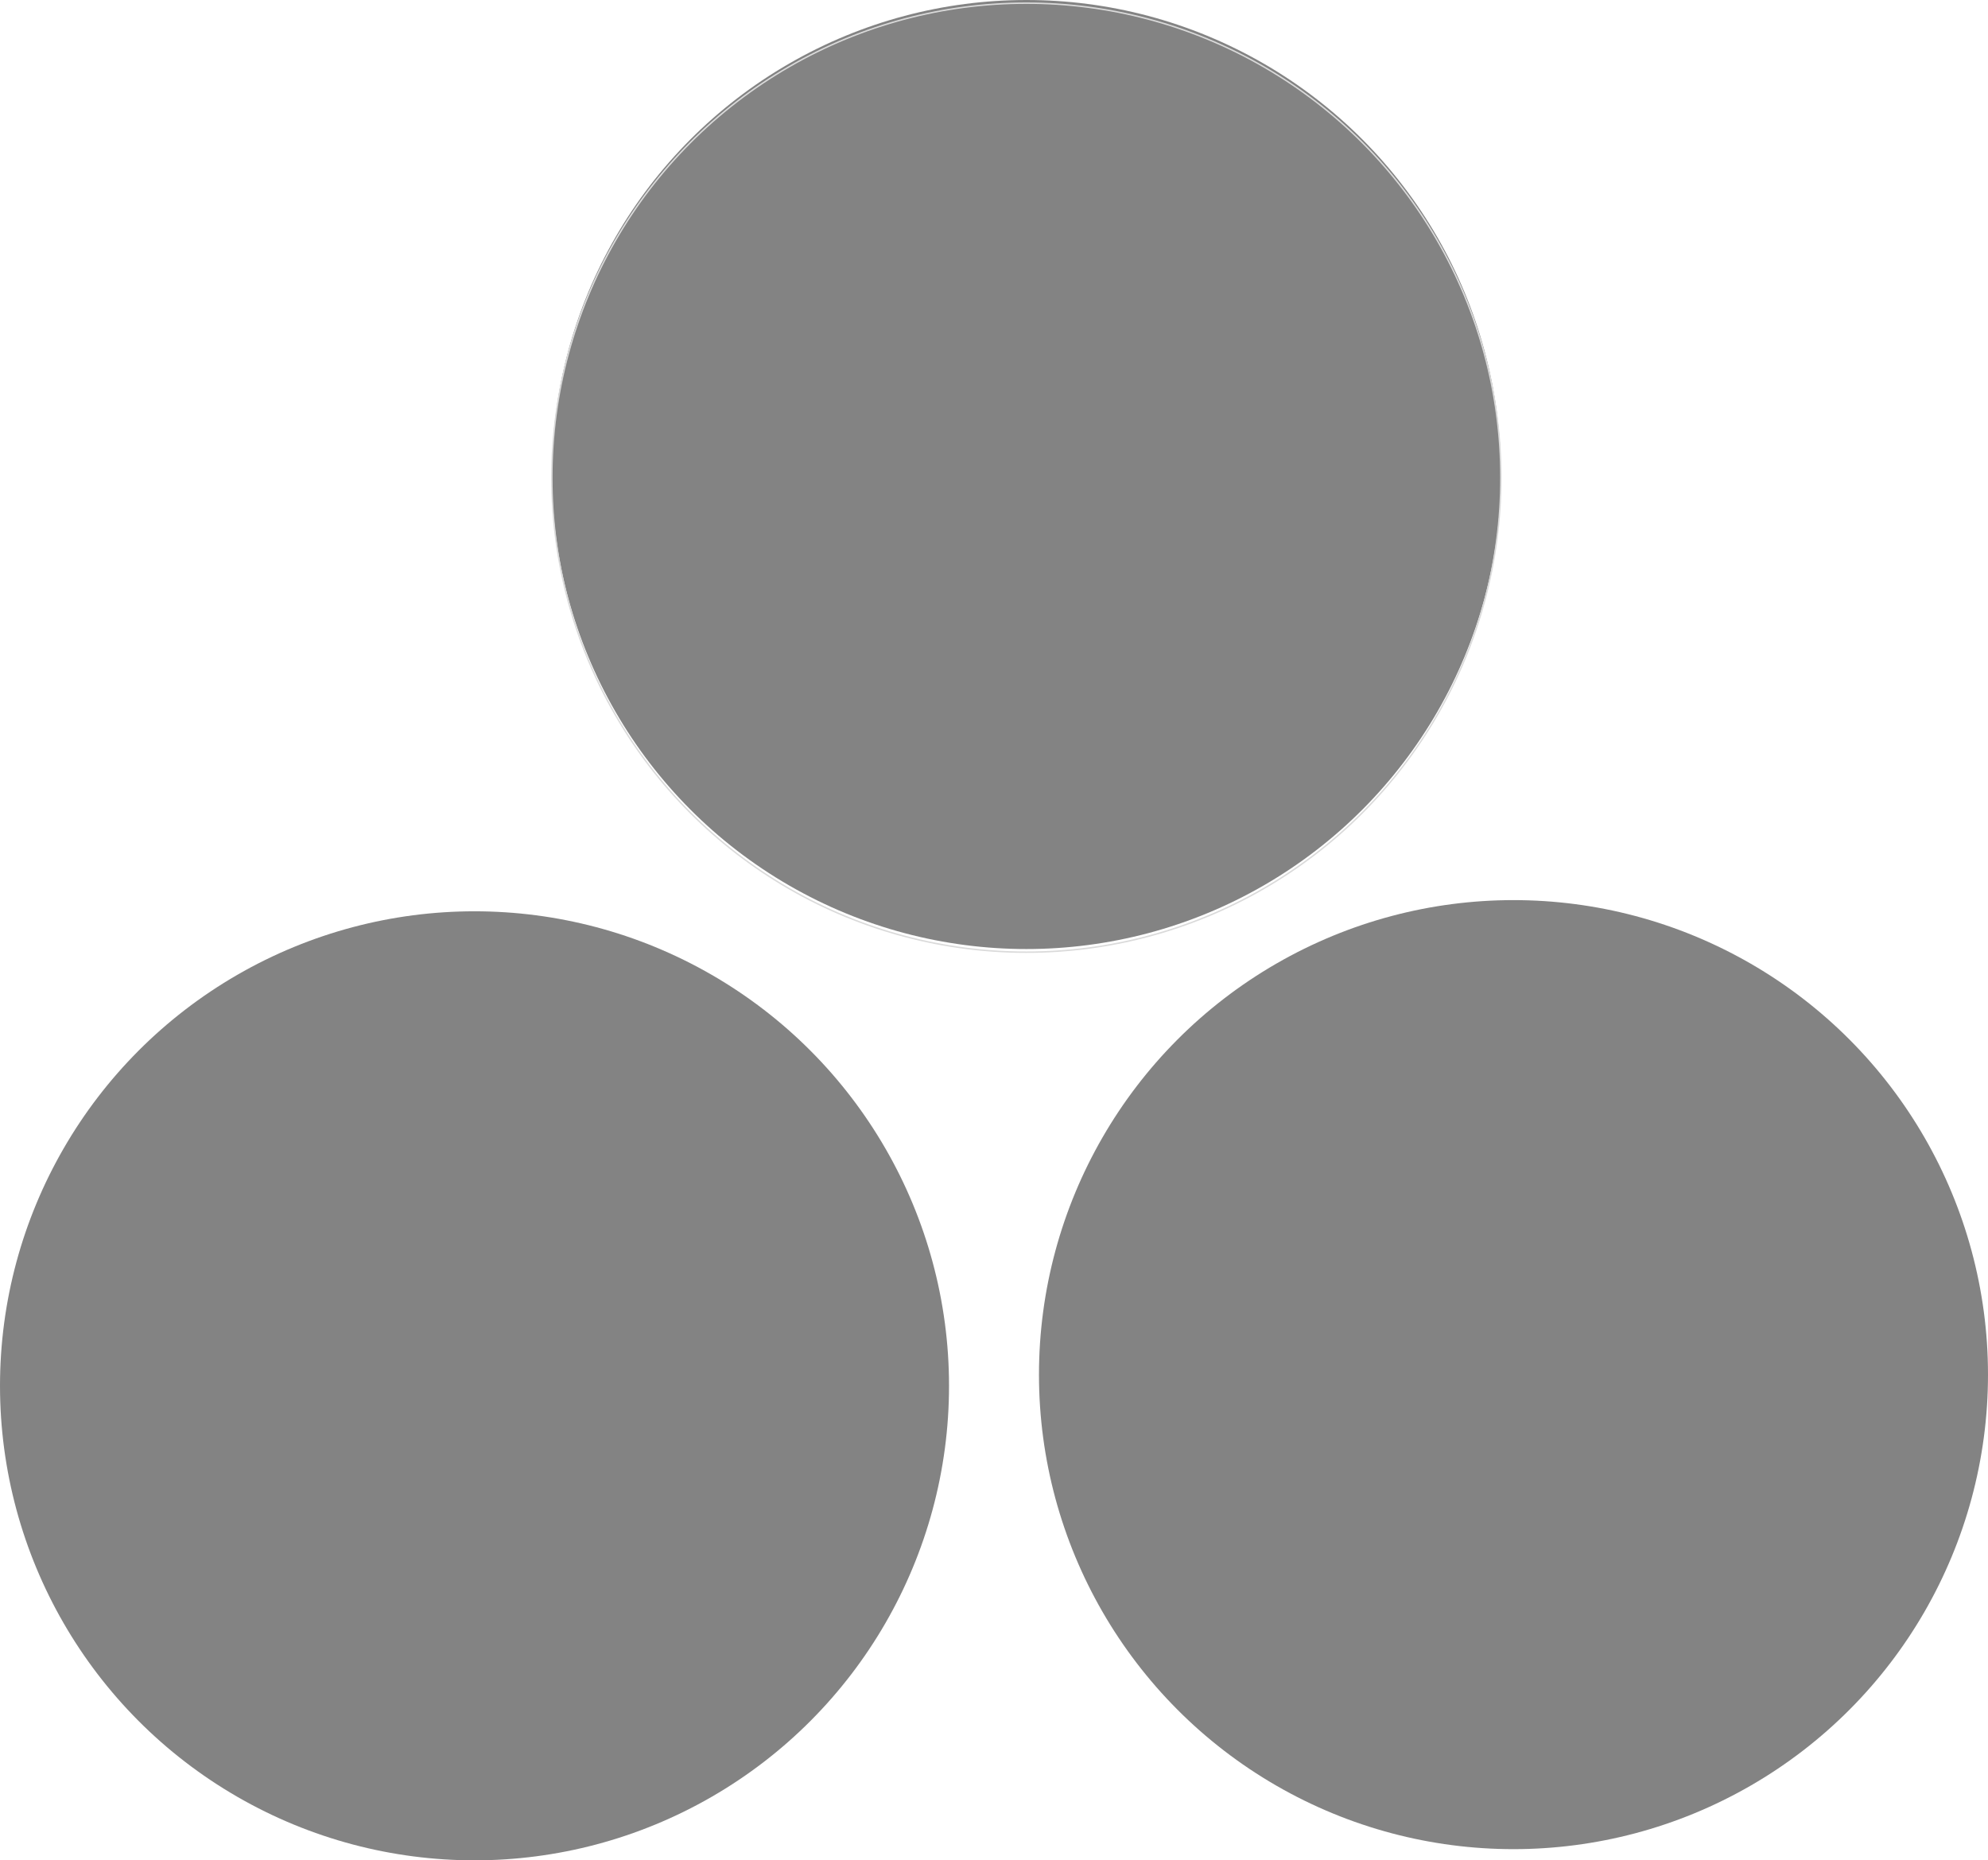 <svg xmlns="http://www.w3.org/2000/svg" viewBox="0 0 346.56 324.3"><defs><style>.cls-1{fill:#080808;opacity:0.5;}.cls-2{fill:none;stroke:#dadada;stroke-miterlimit:10;stroke-width:0.25px;}</style></defs><g id="Livello_2" data-name="Livello 2"><g id="Livello_1-2" data-name="Livello 1"><circle class="cls-1" cx="178.93" cy="82.72" r="82.72"/><circle class="cls-1" cx="82.72" cy="241.58" r="82.72"/><circle class="cls-1" cx="263.84" cy="239.63" r="82.72"/><circle class="cls-2" cx="178.92" cy="83.27" r="82.72"/></g></g></svg>